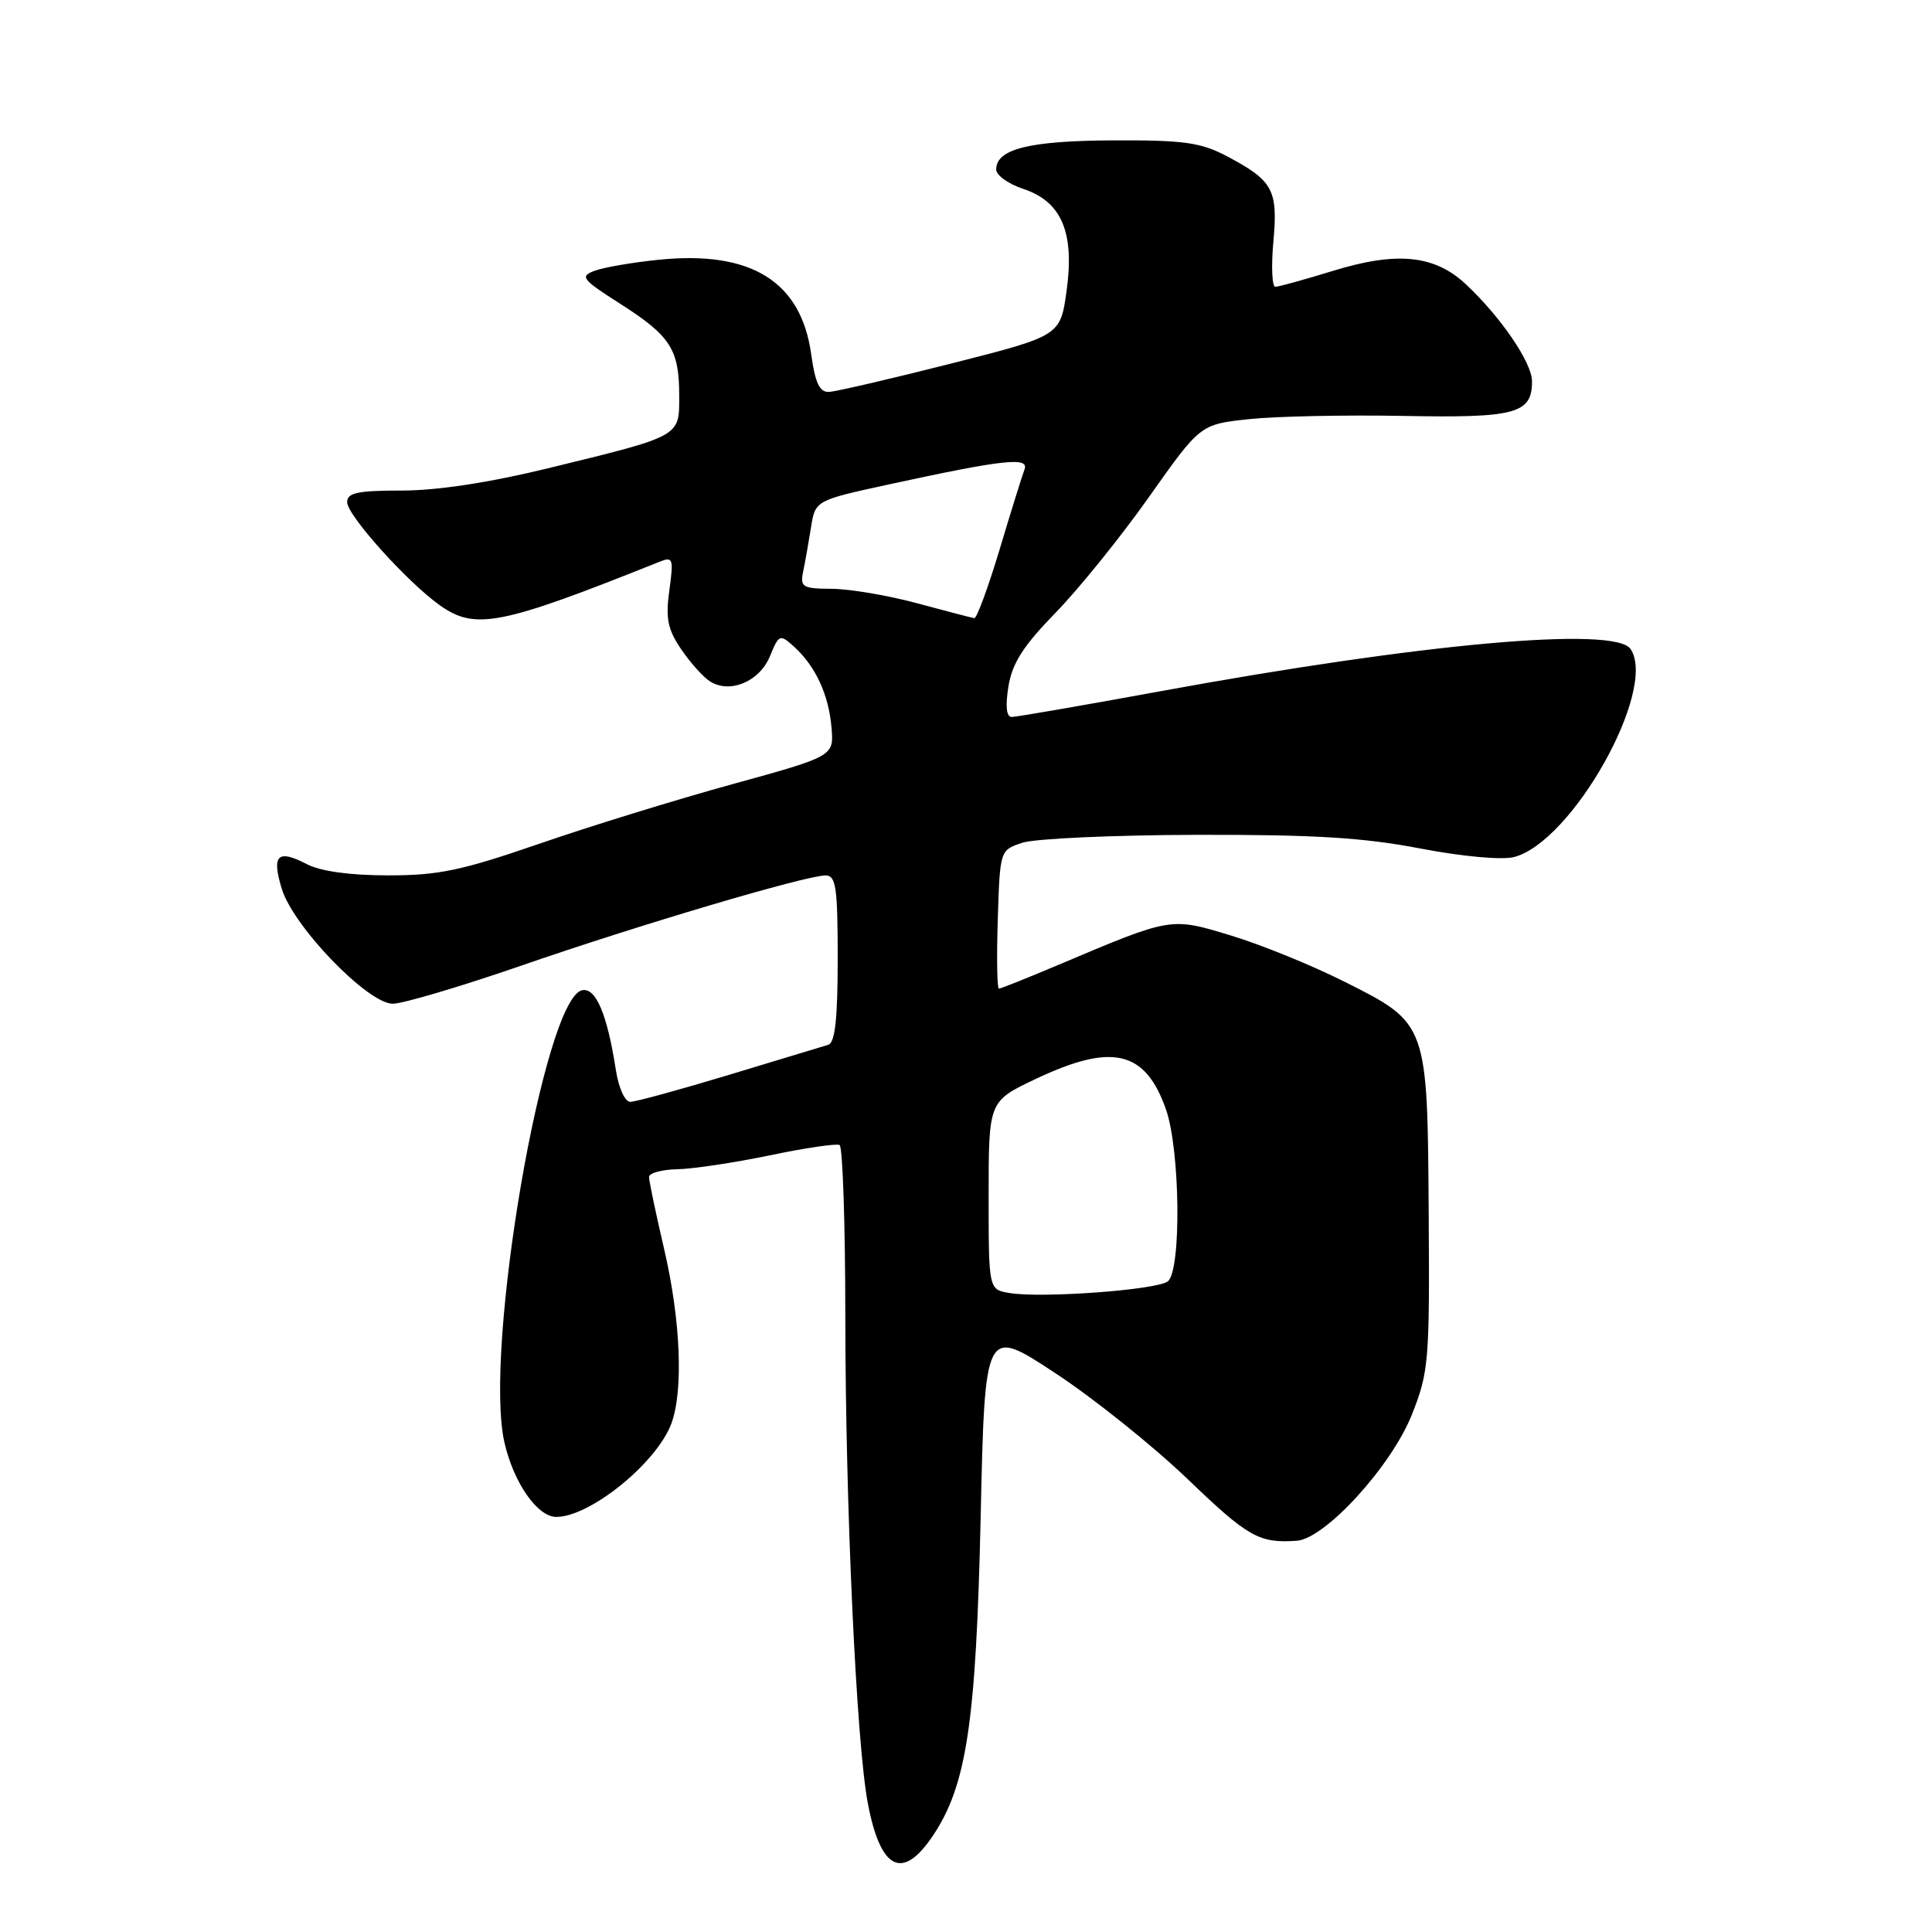 <?xml version="1.0" encoding="UTF-8" standalone="no"?>
<!DOCTYPE svg PUBLIC "-//W3C//DTD SVG 1.1//EN" "http://www.w3.org/Graphics/SVG/1.1/DTD/svg11.dtd" >
<svg xmlns="http://www.w3.org/2000/svg" xmlns:xlink="http://www.w3.org/1999/xlink" version="1.1" viewBox="0 0 256 256">
 <g >
 <path fill="currentColor"
d=" M 123.58 243.29 C 128.08 236.62 129.33 228.28 129.94 201.16 C 130.50 175.81 130.50 175.81 139.76 181.90 C 144.86 185.24 152.77 191.58 157.35 195.97 C 165.40 203.70 166.82 204.50 171.82 204.16 C 175.58 203.90 184.34 194.31 187.07 187.47 C 189.32 181.81 189.44 180.42 189.31 160.88 C 189.15 135.55 189.18 135.62 178.17 130.09 C 173.90 127.94 167.15 125.19 163.17 123.98 C 155.06 121.52 155.33 121.47 140.15 127.89 C 136.10 129.60 132.60 131.00 132.36 131.00 C 132.12 131.00 132.05 126.87 132.21 121.82 C 132.50 112.64 132.50 112.64 135.50 111.66 C 137.15 111.12 147.50 110.65 158.50 110.62 C 174.02 110.58 180.66 110.98 188.14 112.42 C 193.71 113.49 198.96 113.97 200.59 113.57 C 208.29 111.63 219.67 91.38 216.06 86.00 C 214.01 82.94 188.44 85.23 153.83 91.58 C 143.56 93.46 134.67 95.00 134.07 95.00 C 133.35 95.00 133.20 93.61 133.62 90.97 C 134.12 87.88 135.57 85.60 139.88 81.18 C 142.97 78.01 148.55 71.09 152.27 65.82 C 159.05 56.23 159.05 56.23 165.48 55.54 C 169.02 55.16 178.20 54.97 185.88 55.11 C 200.85 55.40 203.00 54.82 203.00 50.53 C 203.00 48.06 198.89 42.03 194.24 37.67 C 190.09 33.78 185.08 33.28 176.60 35.90 C 172.85 37.05 169.43 38.00 168.99 38.00 C 168.55 38.00 168.43 35.31 168.73 32.02 C 169.35 25.15 168.70 23.94 162.57 20.70 C 159.10 18.87 156.88 18.56 147.50 18.60 C 136.39 18.65 132.00 19.74 132.00 22.46 C 132.00 23.22 133.60 24.37 135.56 25.02 C 140.67 26.70 142.40 30.77 141.33 38.53 C 140.50 44.50 140.50 44.50 126.00 48.18 C 118.03 50.20 110.75 51.89 109.84 51.93 C 108.60 51.98 108.02 50.75 107.49 46.96 C 106.16 37.28 99.53 33.17 87.27 34.42 C 83.84 34.77 80.04 35.42 78.82 35.87 C 76.79 36.62 77.07 36.99 82.24 40.29 C 88.87 44.53 90.00 46.30 90.00 52.46 C 90.00 57.91 90.35 57.72 72.53 62.07 C 64.87 63.94 57.92 65.00 53.28 65.00 C 47.39 65.00 46.00 65.29 46.00 66.54 C 46.00 68.28 53.94 77.11 58.26 80.19 C 62.97 83.54 66.28 82.89 87.41 74.43 C 89.17 73.72 89.27 74.02 88.69 78.23 C 88.18 81.97 88.47 83.40 90.28 86.06 C 91.50 87.85 93.22 89.76 94.10 90.30 C 96.74 91.95 100.63 90.31 102.01 86.98 C 103.23 84.03 103.33 83.99 105.24 85.71 C 108.06 88.27 109.82 92.08 110.18 96.42 C 110.50 100.20 110.50 100.20 97.00 103.92 C 89.58 105.96 78.05 109.52 71.40 111.82 C 61.15 115.36 58.08 116.00 51.40 115.99 C 46.36 115.99 42.47 115.45 40.65 114.50 C 36.79 112.49 35.97 113.29 37.33 117.75 C 38.85 122.77 48.73 133.00 52.05 133.00 C 53.40 132.99 60.99 130.74 68.93 128.00 C 84.50 122.60 106.78 116.00 109.39 116.00 C 110.77 116.00 111.00 117.55 111.00 127.03 C 111.00 134.99 110.65 138.17 109.75 138.44 C 109.06 138.64 103.16 140.43 96.64 142.41 C 90.12 144.38 84.22 146.00 83.52 146.00 C 82.80 146.00 81.97 144.16 81.60 141.75 C 80.46 134.41 78.97 130.86 77.15 131.21 C 72.07 132.19 64.03 178.96 66.85 191.18 C 68.08 196.51 71.22 201.00 73.71 201.00 C 78.18 201.00 86.97 193.88 88.94 188.68 C 90.58 184.33 90.20 174.94 88.00 165.50 C 86.90 160.78 86.00 156.49 86.00 155.96 C 86.00 155.43 87.69 154.97 89.75 154.93 C 91.81 154.89 97.33 154.06 102.00 153.09 C 106.67 152.11 110.84 151.50 111.25 151.72 C 111.66 151.94 112.00 162.10 112.01 174.31 C 112.02 199.47 113.47 230.93 114.99 238.93 C 116.66 247.77 119.57 249.25 123.58 243.29 Z  M 133.75 171.33 C 131.00 170.87 131.00 170.87 131.00 158.39 C 131.00 145.92 131.00 145.92 137.25 142.96 C 147.37 138.17 151.75 139.19 154.49 146.98 C 156.38 152.34 156.56 168.29 154.75 169.78 C 153.35 170.92 138.02 172.05 133.75 171.33 Z  M 121.50 79.93 C 117.65 78.89 112.58 78.04 110.23 78.02 C 106.34 78.00 106.00 77.80 106.42 75.75 C 106.68 74.51 107.14 71.88 107.46 69.90 C 108.03 66.31 108.03 66.31 117.77 64.19 C 133.01 60.88 136.40 60.51 135.75 62.21 C 135.45 63.00 133.96 67.77 132.45 72.82 C 130.93 77.87 129.42 81.96 129.10 81.91 C 128.77 81.86 125.35 80.97 121.50 79.93 Z "/>
</g>
</svg>